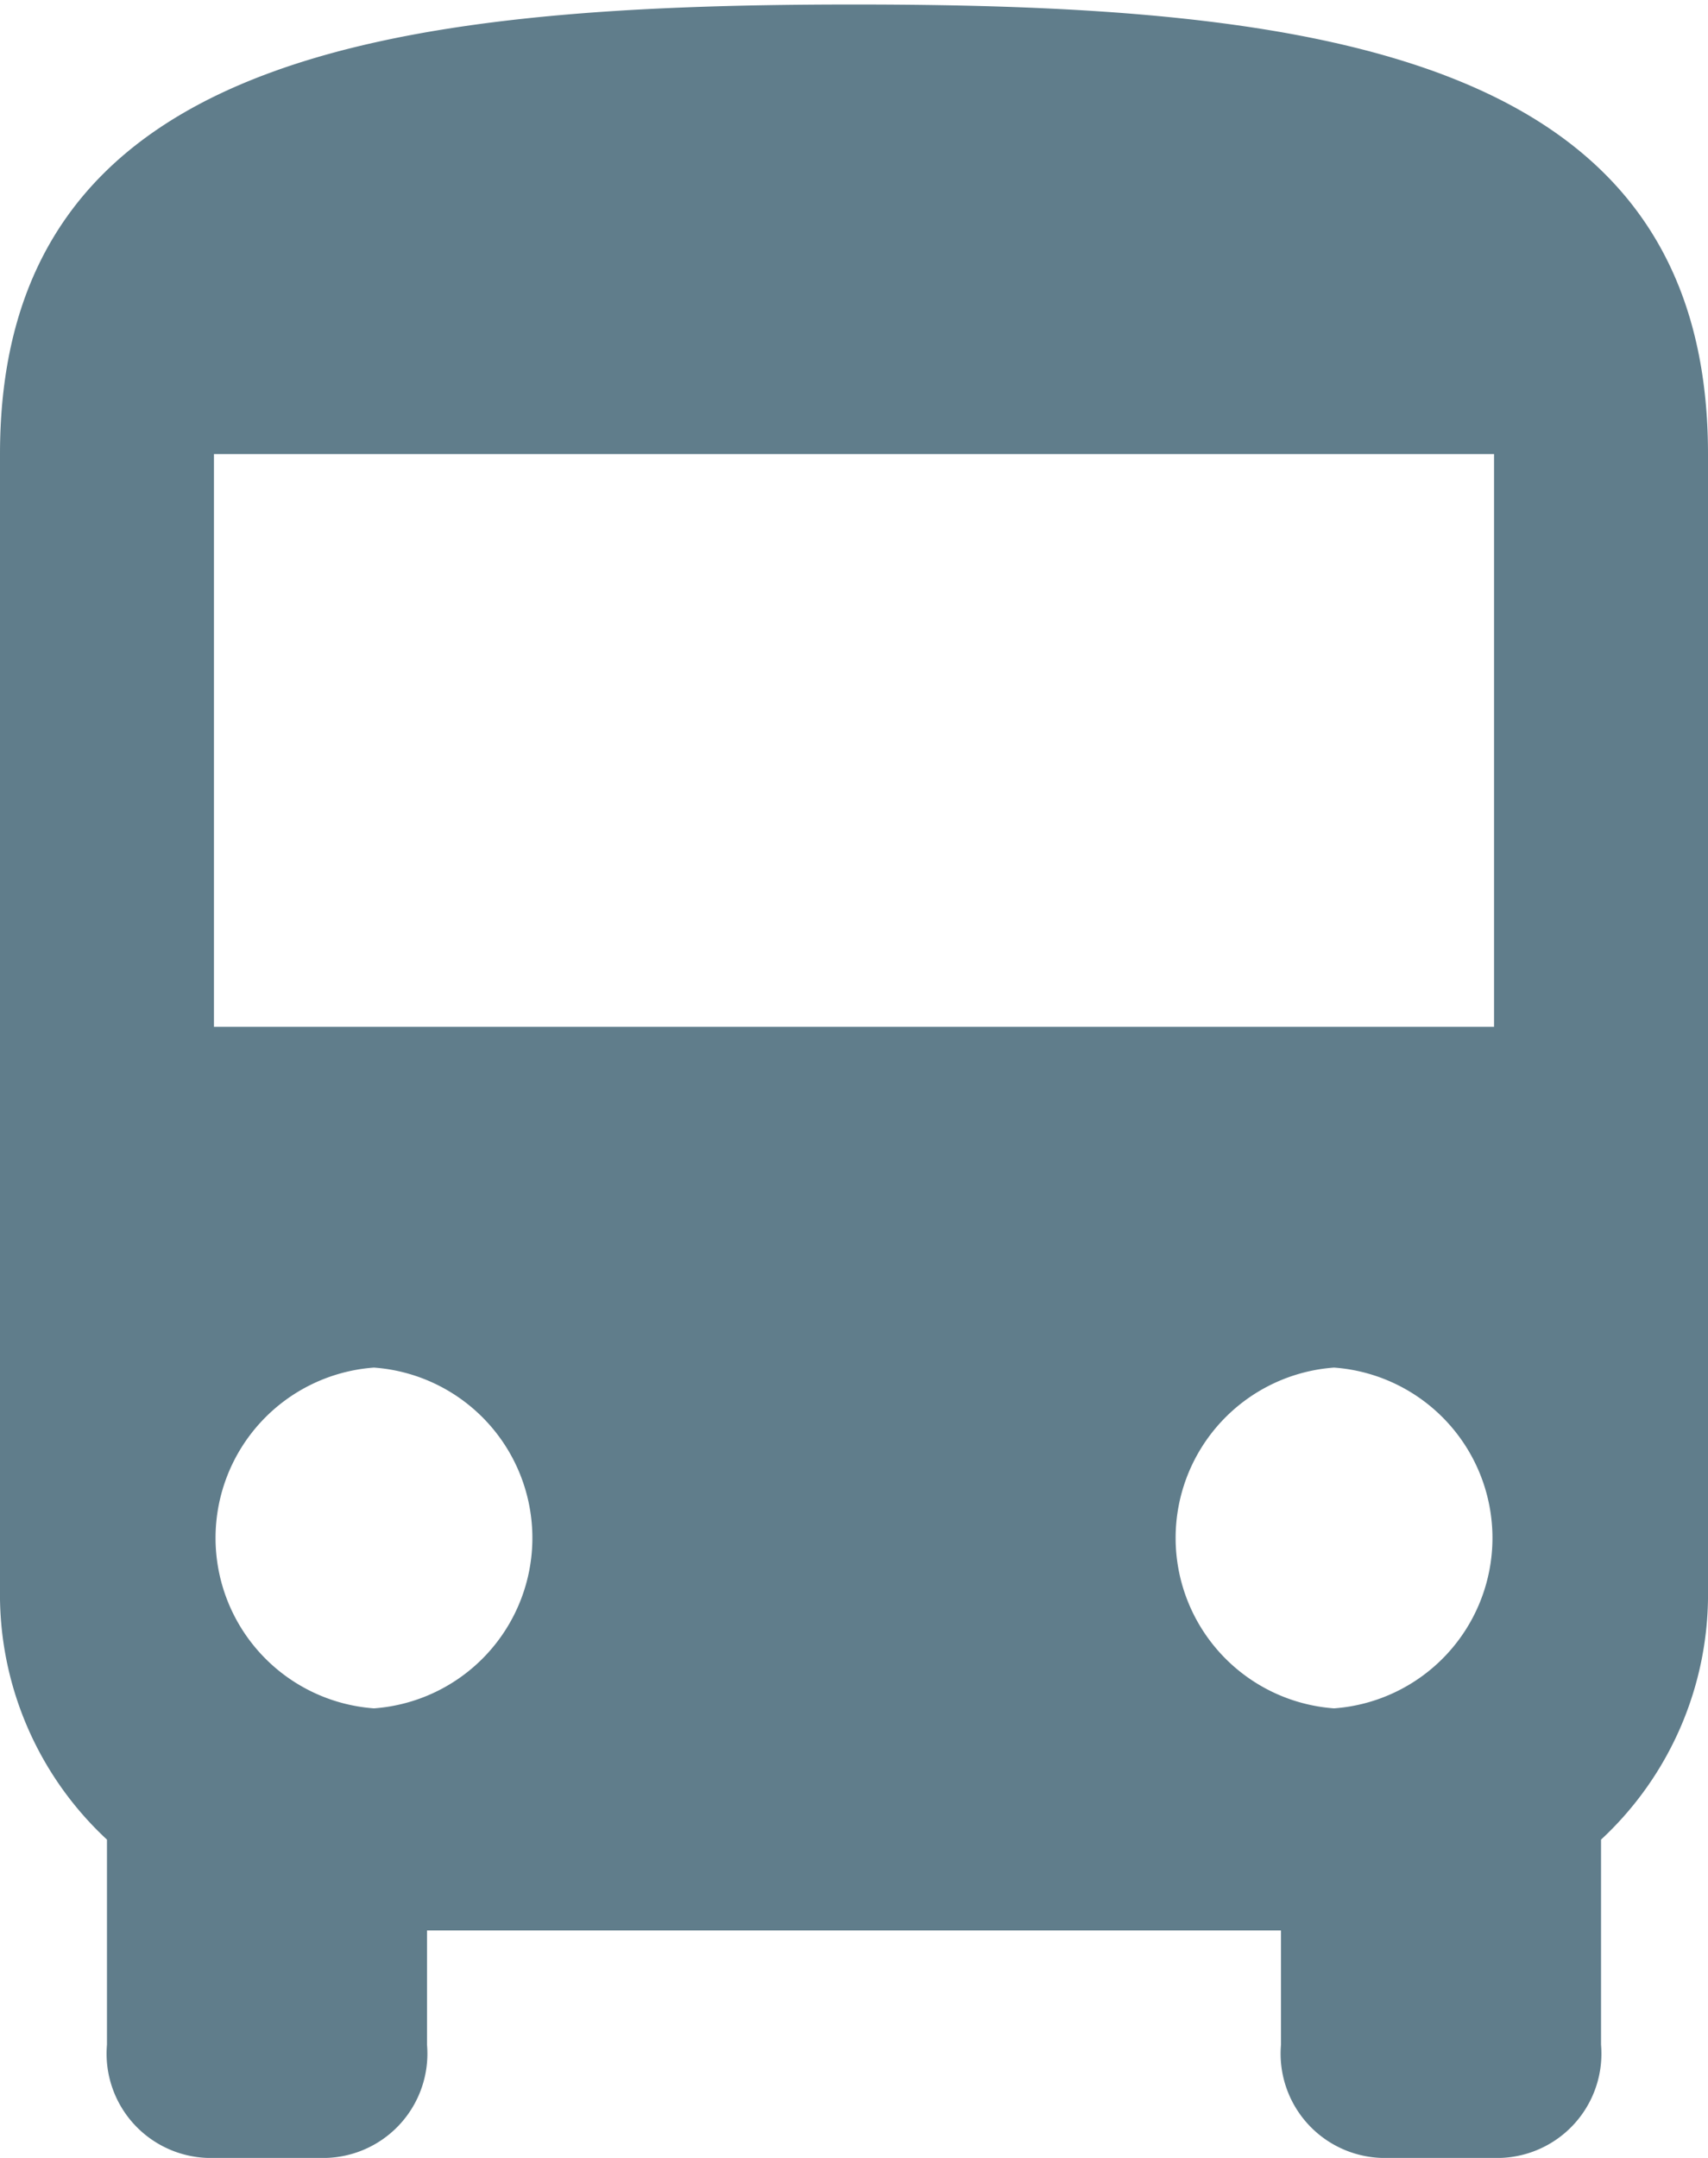 <svg xmlns="http://www.w3.org/2000/svg" viewBox="0 0 19 24"><defs><style>.cls-1{fill:#607d8b;}</style></defs><g id="Layer_2" data-name="Layer 2"><g id="Layer_2-2" data-name="Layer 2"><g id="directions-bus"><path class="cls-1" d="M0,17.68a3.72,3.72,0,0,0,1.19,2.78v2.28A1.16,1.16,0,0,0,2.38,24H3.56a1.16,1.16,0,0,0,1.19-1.26V21.47h9.5v1.27A1.16,1.16,0,0,0,15.44,24h1.18a1.16,1.16,0,0,0,1.19-1.26V20.46A3.72,3.72,0,0,0,19,17.68V5.05c0-4.42-4.27-5-9.5-5S0,.63,0,5.05ZM4.16,19a1.9,1.9,0,0,1,0-3.79,1.9,1.9,0,0,1,0,3.79Zm10.68,0a1.9,1.9,0,0,1,0-3.79,1.9,1.9,0,0,1,0,3.79Zm1.78-7.58H2.38V5.05H16.62Z"/></g></g></g></svg>